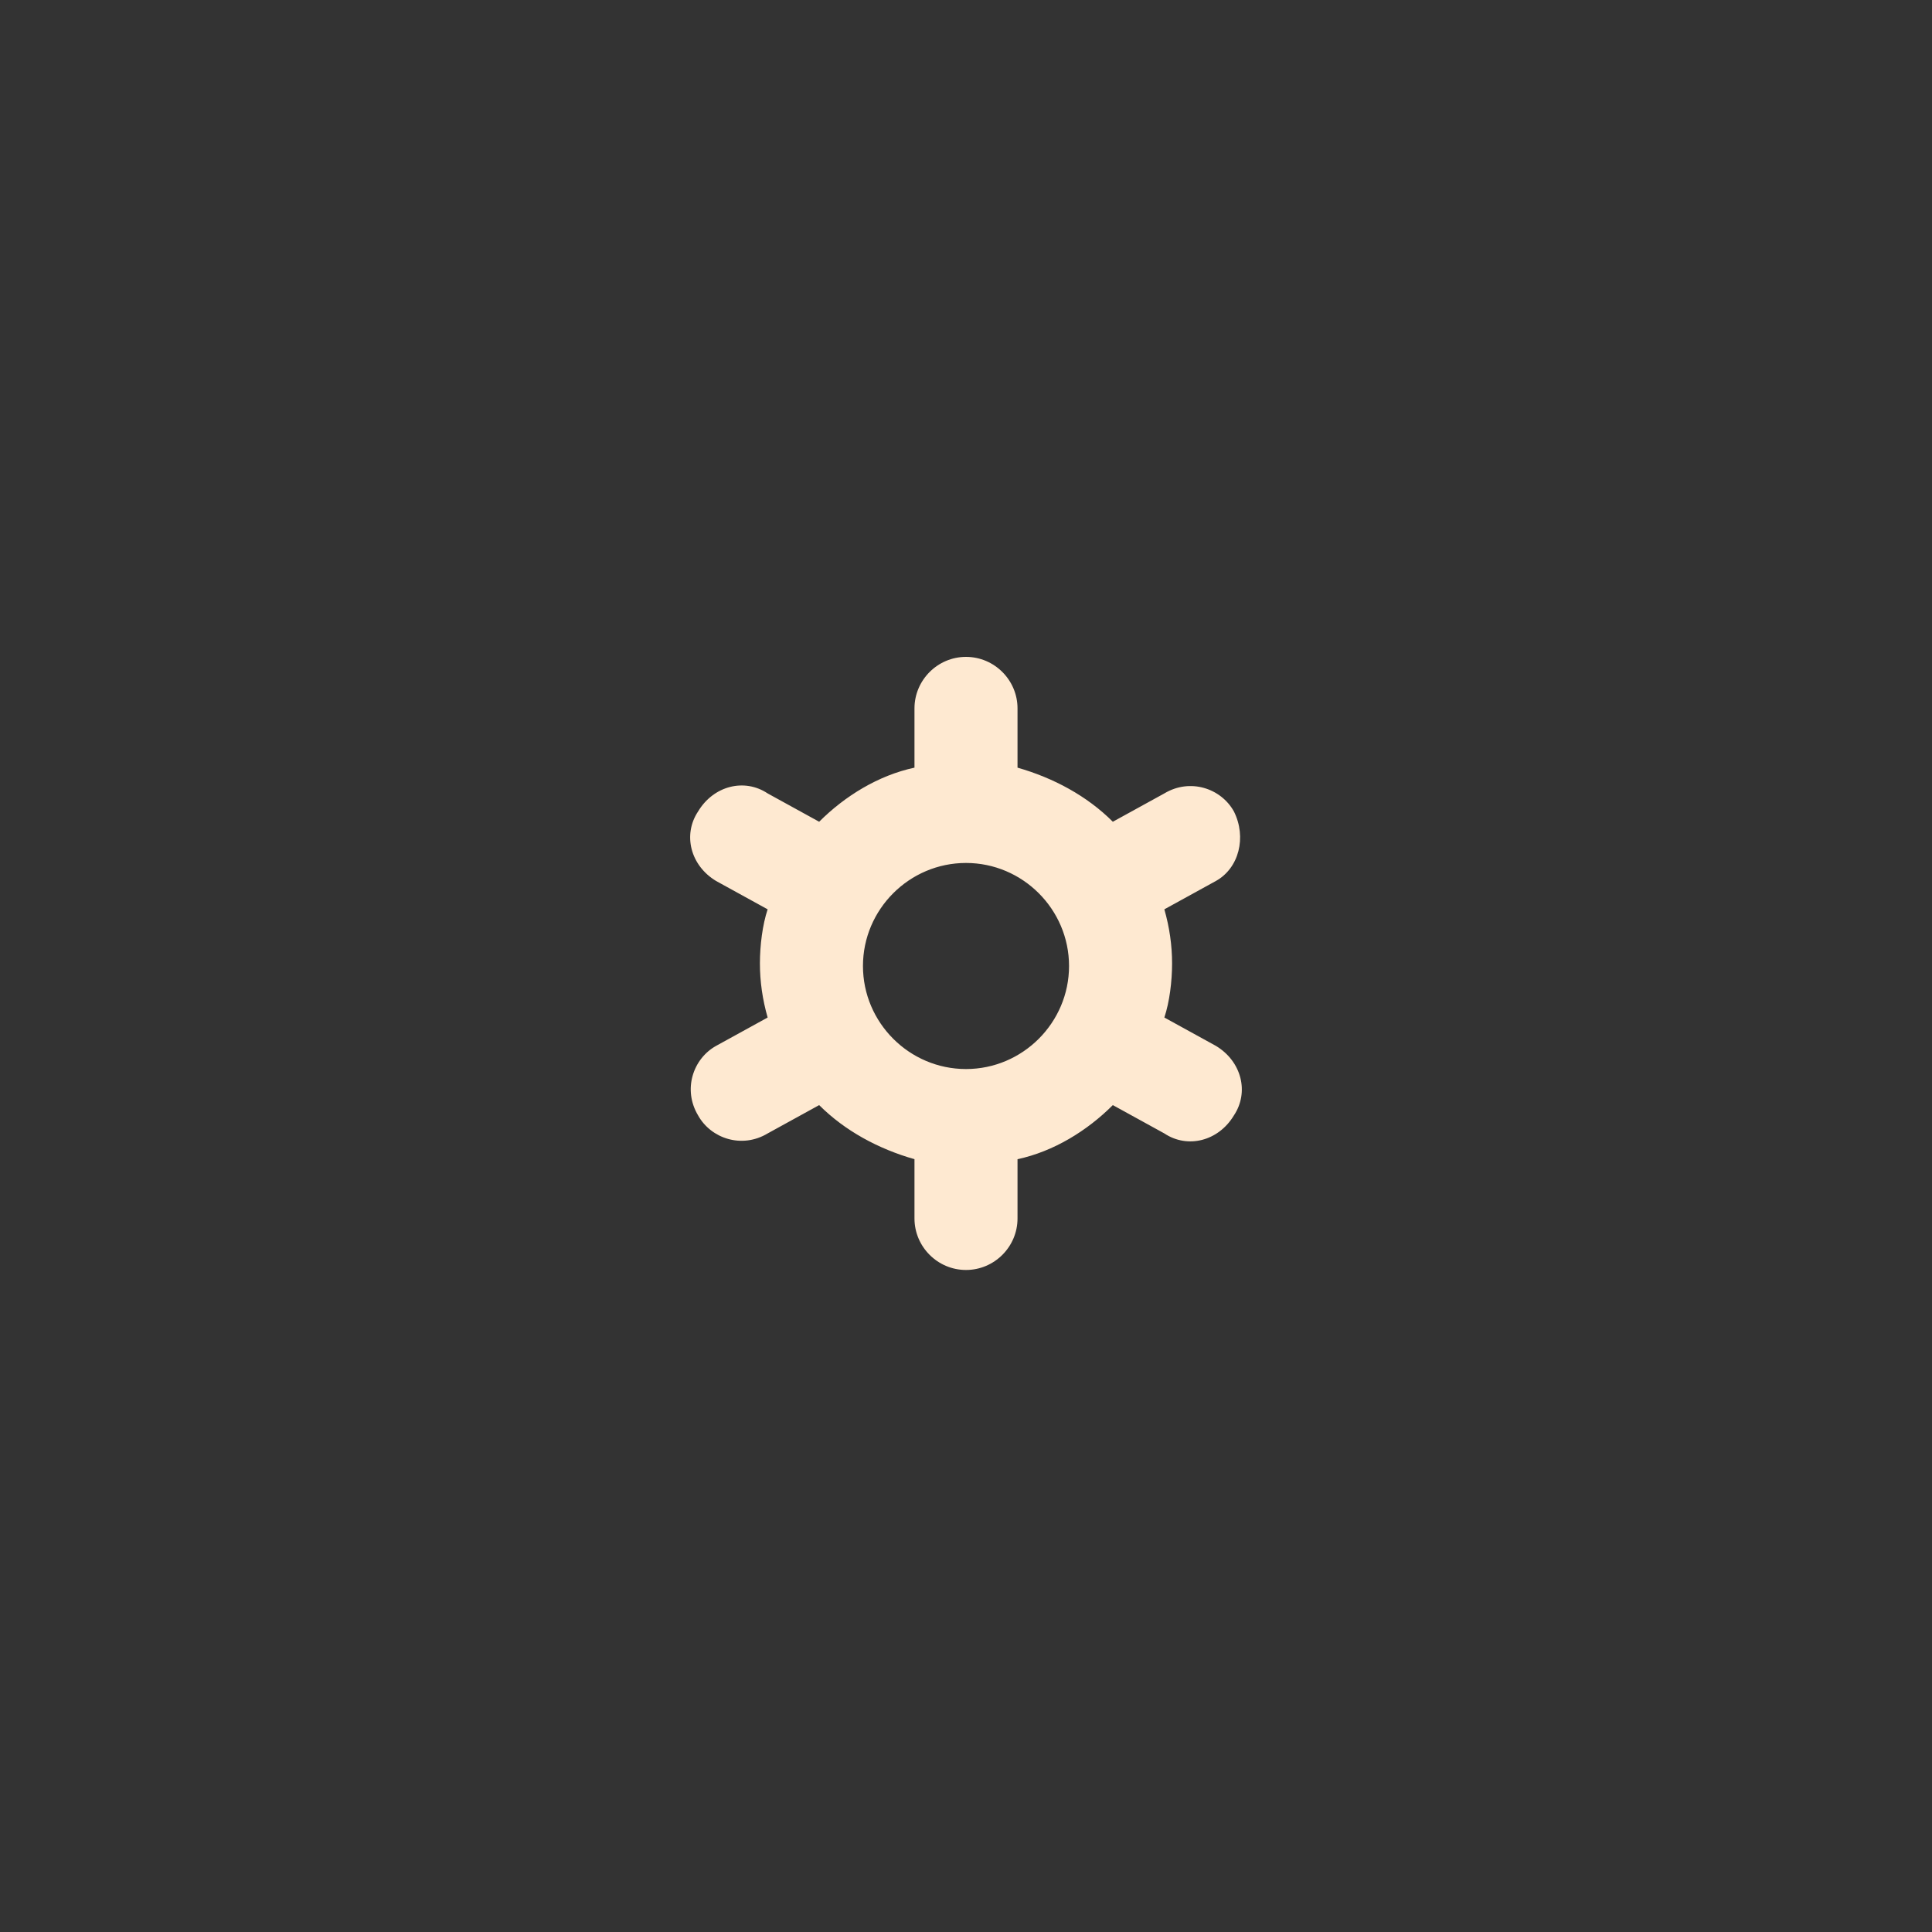 <?xml version="1.0" encoding="utf-8"?>
<!-- Generator: Adobe Illustrator 23.0.1, SVG Export Plug-In . SVG Version: 6.00 Build 0)  -->
<svg xmlns="http://www.w3.org/2000/svg" xmlns:xlink="http://www.w3.org/1999/xlink" version="1.1" id="Layer_1" x="0px" y="0px" viewBox="0 0 75 75" style="enable-background:new 0 0 75 75;" xml:space="preserve" fill="#fee9d1">
<rect x="0" y="0" width="75" height="75" fill="#333333" stroke="none"/>
<style type="text/css">
	.st0{fill-rule:evenodd;clip-rule:evenodd;}
</style>
<path class="st0" d="M47.2,34.2l-2,1.1c0.2,0.7,0.3,1.4,0.3,2.1c0,0.7-0.1,1.5-0.3,2.1l2,1.1c1,0.6,1.3,1.8,0.7,2.7  c-0.6,1-1.8,1.3-2.7,0.7l-2-1.1c-1,1-2.3,1.8-3.7,2.1v2.3c0,1.1-0.9,2-2,2s-2-0.9-2-2v-2.3c-1.4-0.4-2.7-1.1-3.7-2.1l-2,1.1  c-1,0.6-2.2,0.2-2.7-0.7c-0.6-1-0.2-2.2,0.7-2.7l2-1.1c-0.2-0.7-0.3-1.4-0.3-2.1c0-0.7,0.1-1.5,0.3-2.1l-2-1.1  c-1-0.6-1.3-1.8-0.7-2.7c0.6-1,1.8-1.3,2.7-0.7l2,1.1c1-1,2.3-1.8,3.7-2.1v-2.3c0-1.1,0.9-2,2-2s2,0.9,2,2v2.3  c1.4,0.4,2.7,1.1,3.7,2.1l2-1.1c1-0.6,2.2-0.2,2.7,0.7C48.4,32.5,48.1,33.7,47.2,34.2z M37.5,33.5c-2.2,0-4,1.8-4,4c0,2.2,1.8,4,4,4  s4-1.8,4-4C41.5,35.3,39.7,33.5,37.5,33.5z"/>
</svg>
